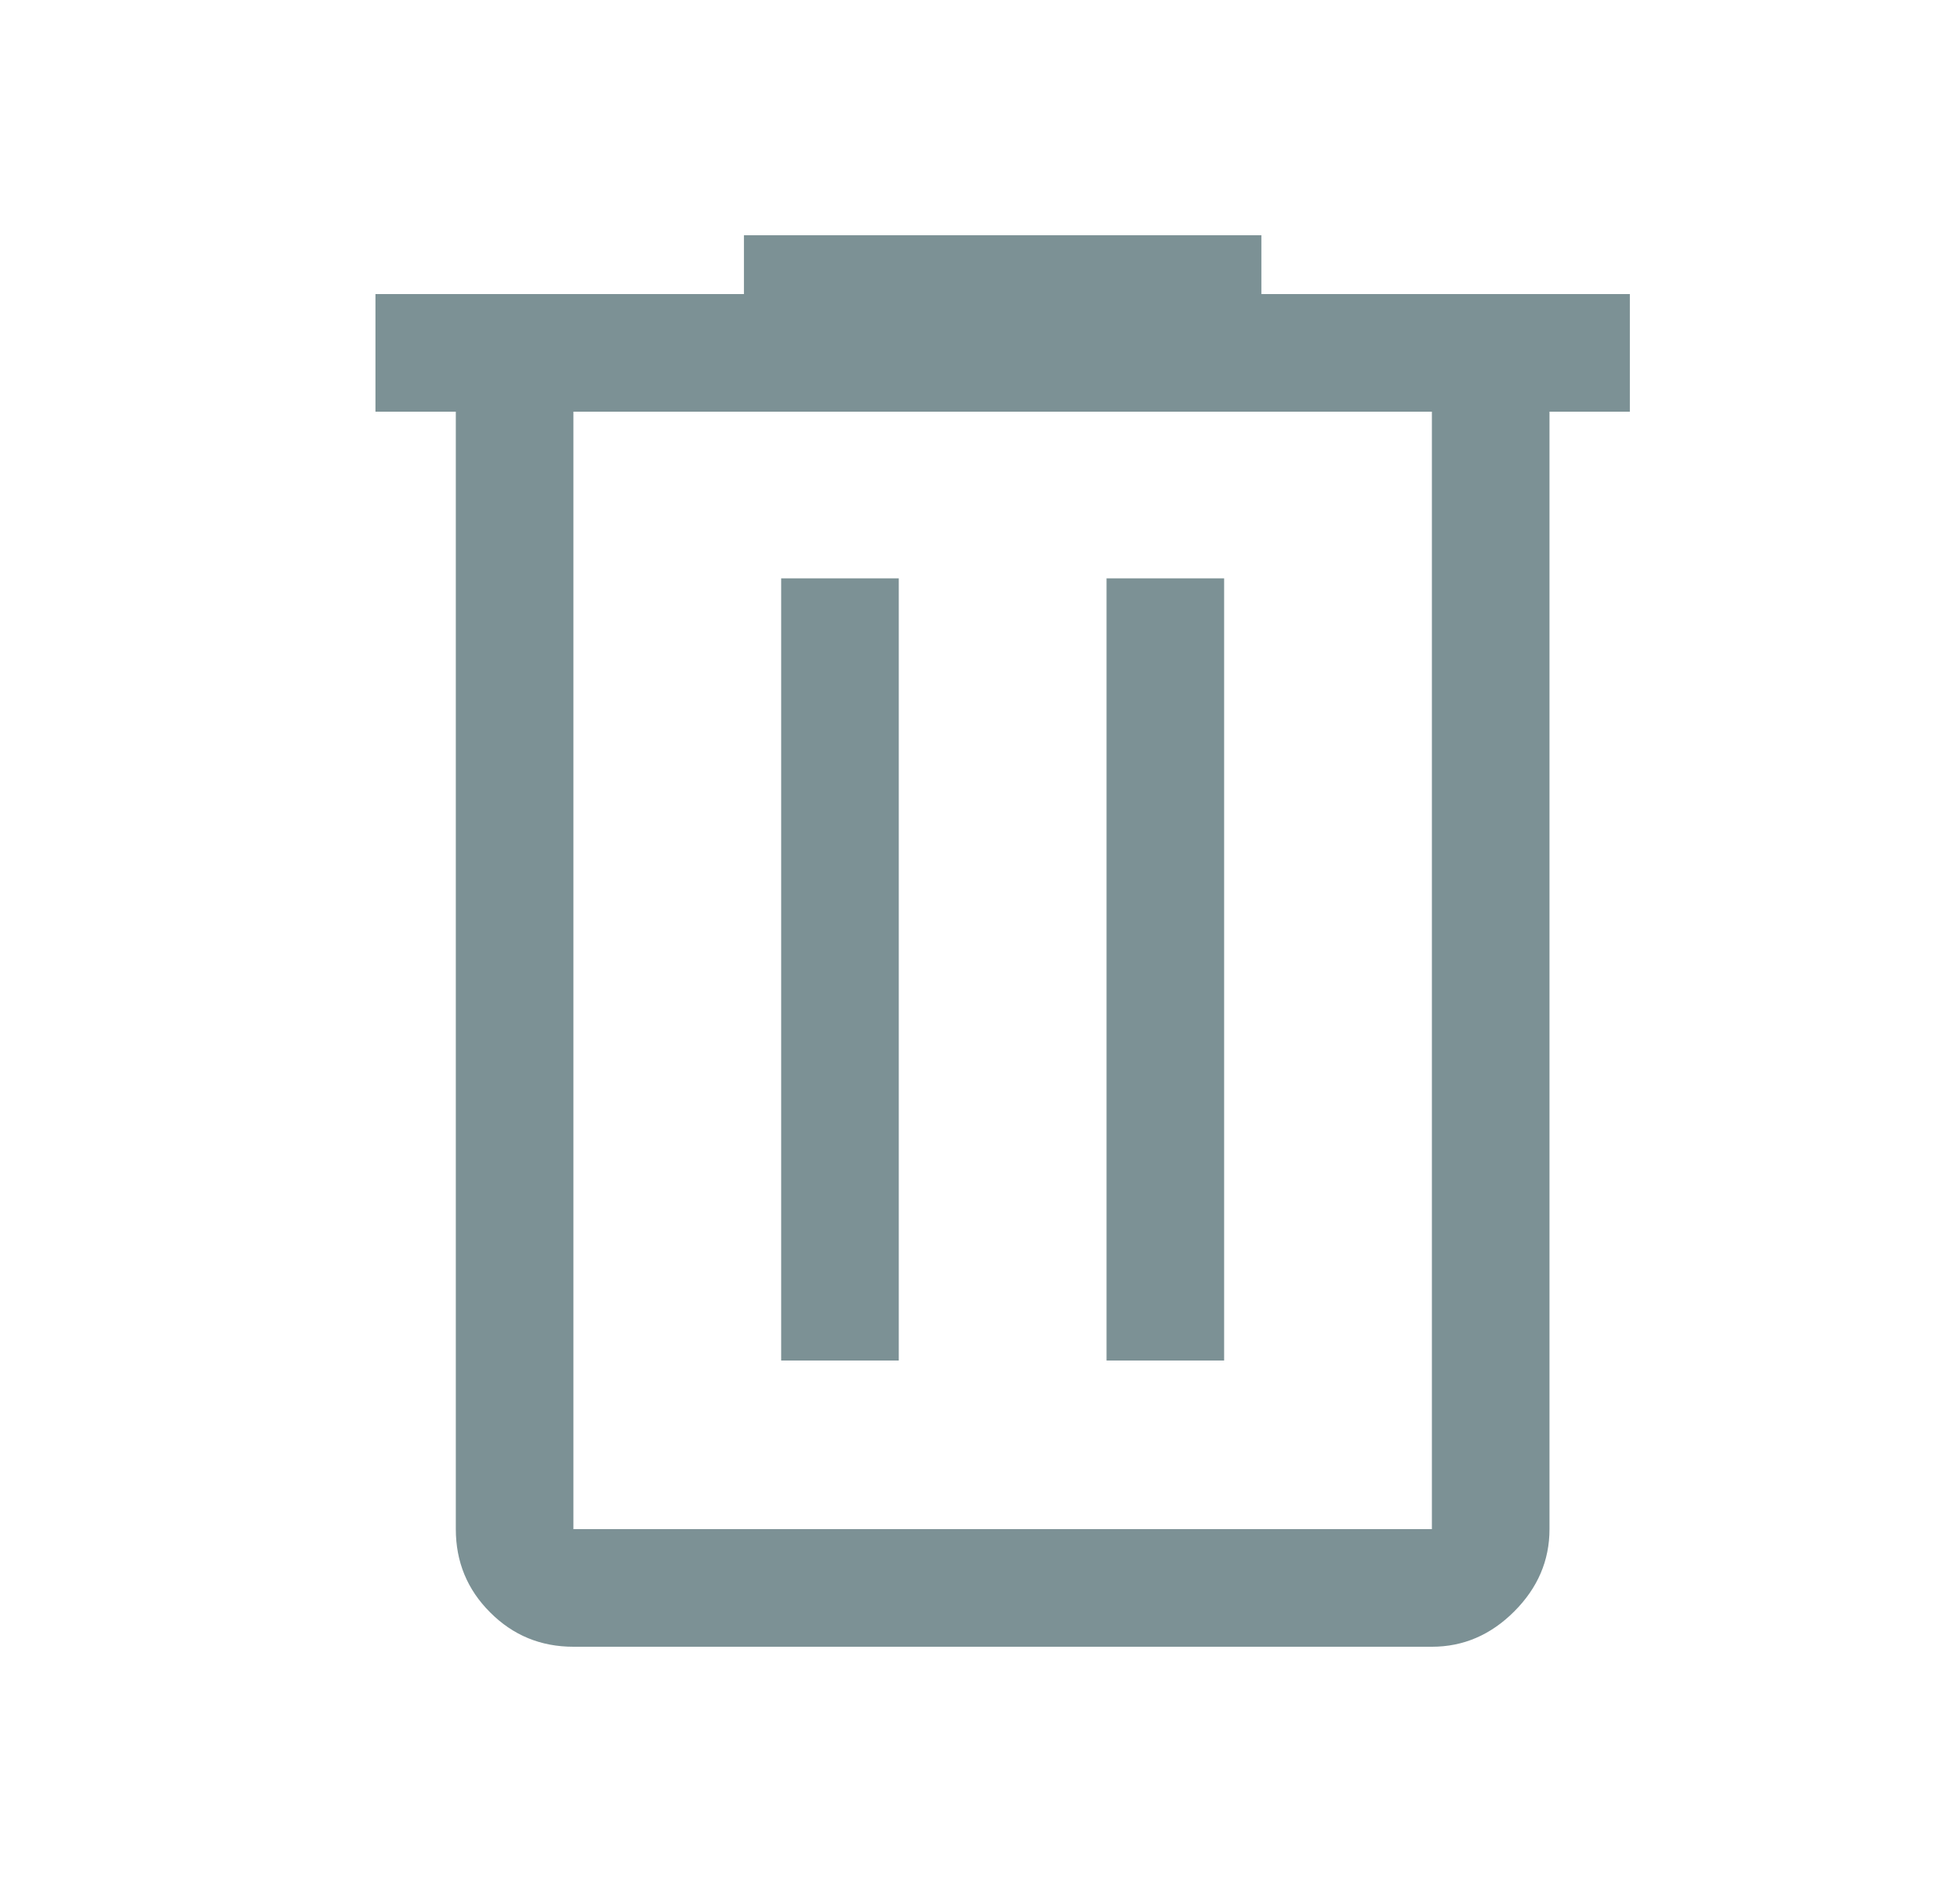 <svg width="25" height="24" viewBox="0 0 25 24" fill="none" xmlns="http://www.w3.org/2000/svg">
<path d="M7.314 21C6.897 21 6.543 20.854 6.252 20.562C5.96 20.271 5.814 19.917 5.814 19.5V5.25H4.789V3.75H9.489V3H16.089V3.75H20.789V5.25H19.764V19.5C19.764 19.9 19.614 20.25 19.314 20.55C19.014 20.85 18.664 21 18.264 21H7.314ZM18.264 5.25H7.314V19.5H18.264V5.25ZM9.964 17.35H11.464V7.375H9.964V17.35ZM14.114 17.35H15.614V7.375H14.114V17.35ZM7.314 5.25V19.5V5.25Z" fill="#7C9195"/>
</svg>
